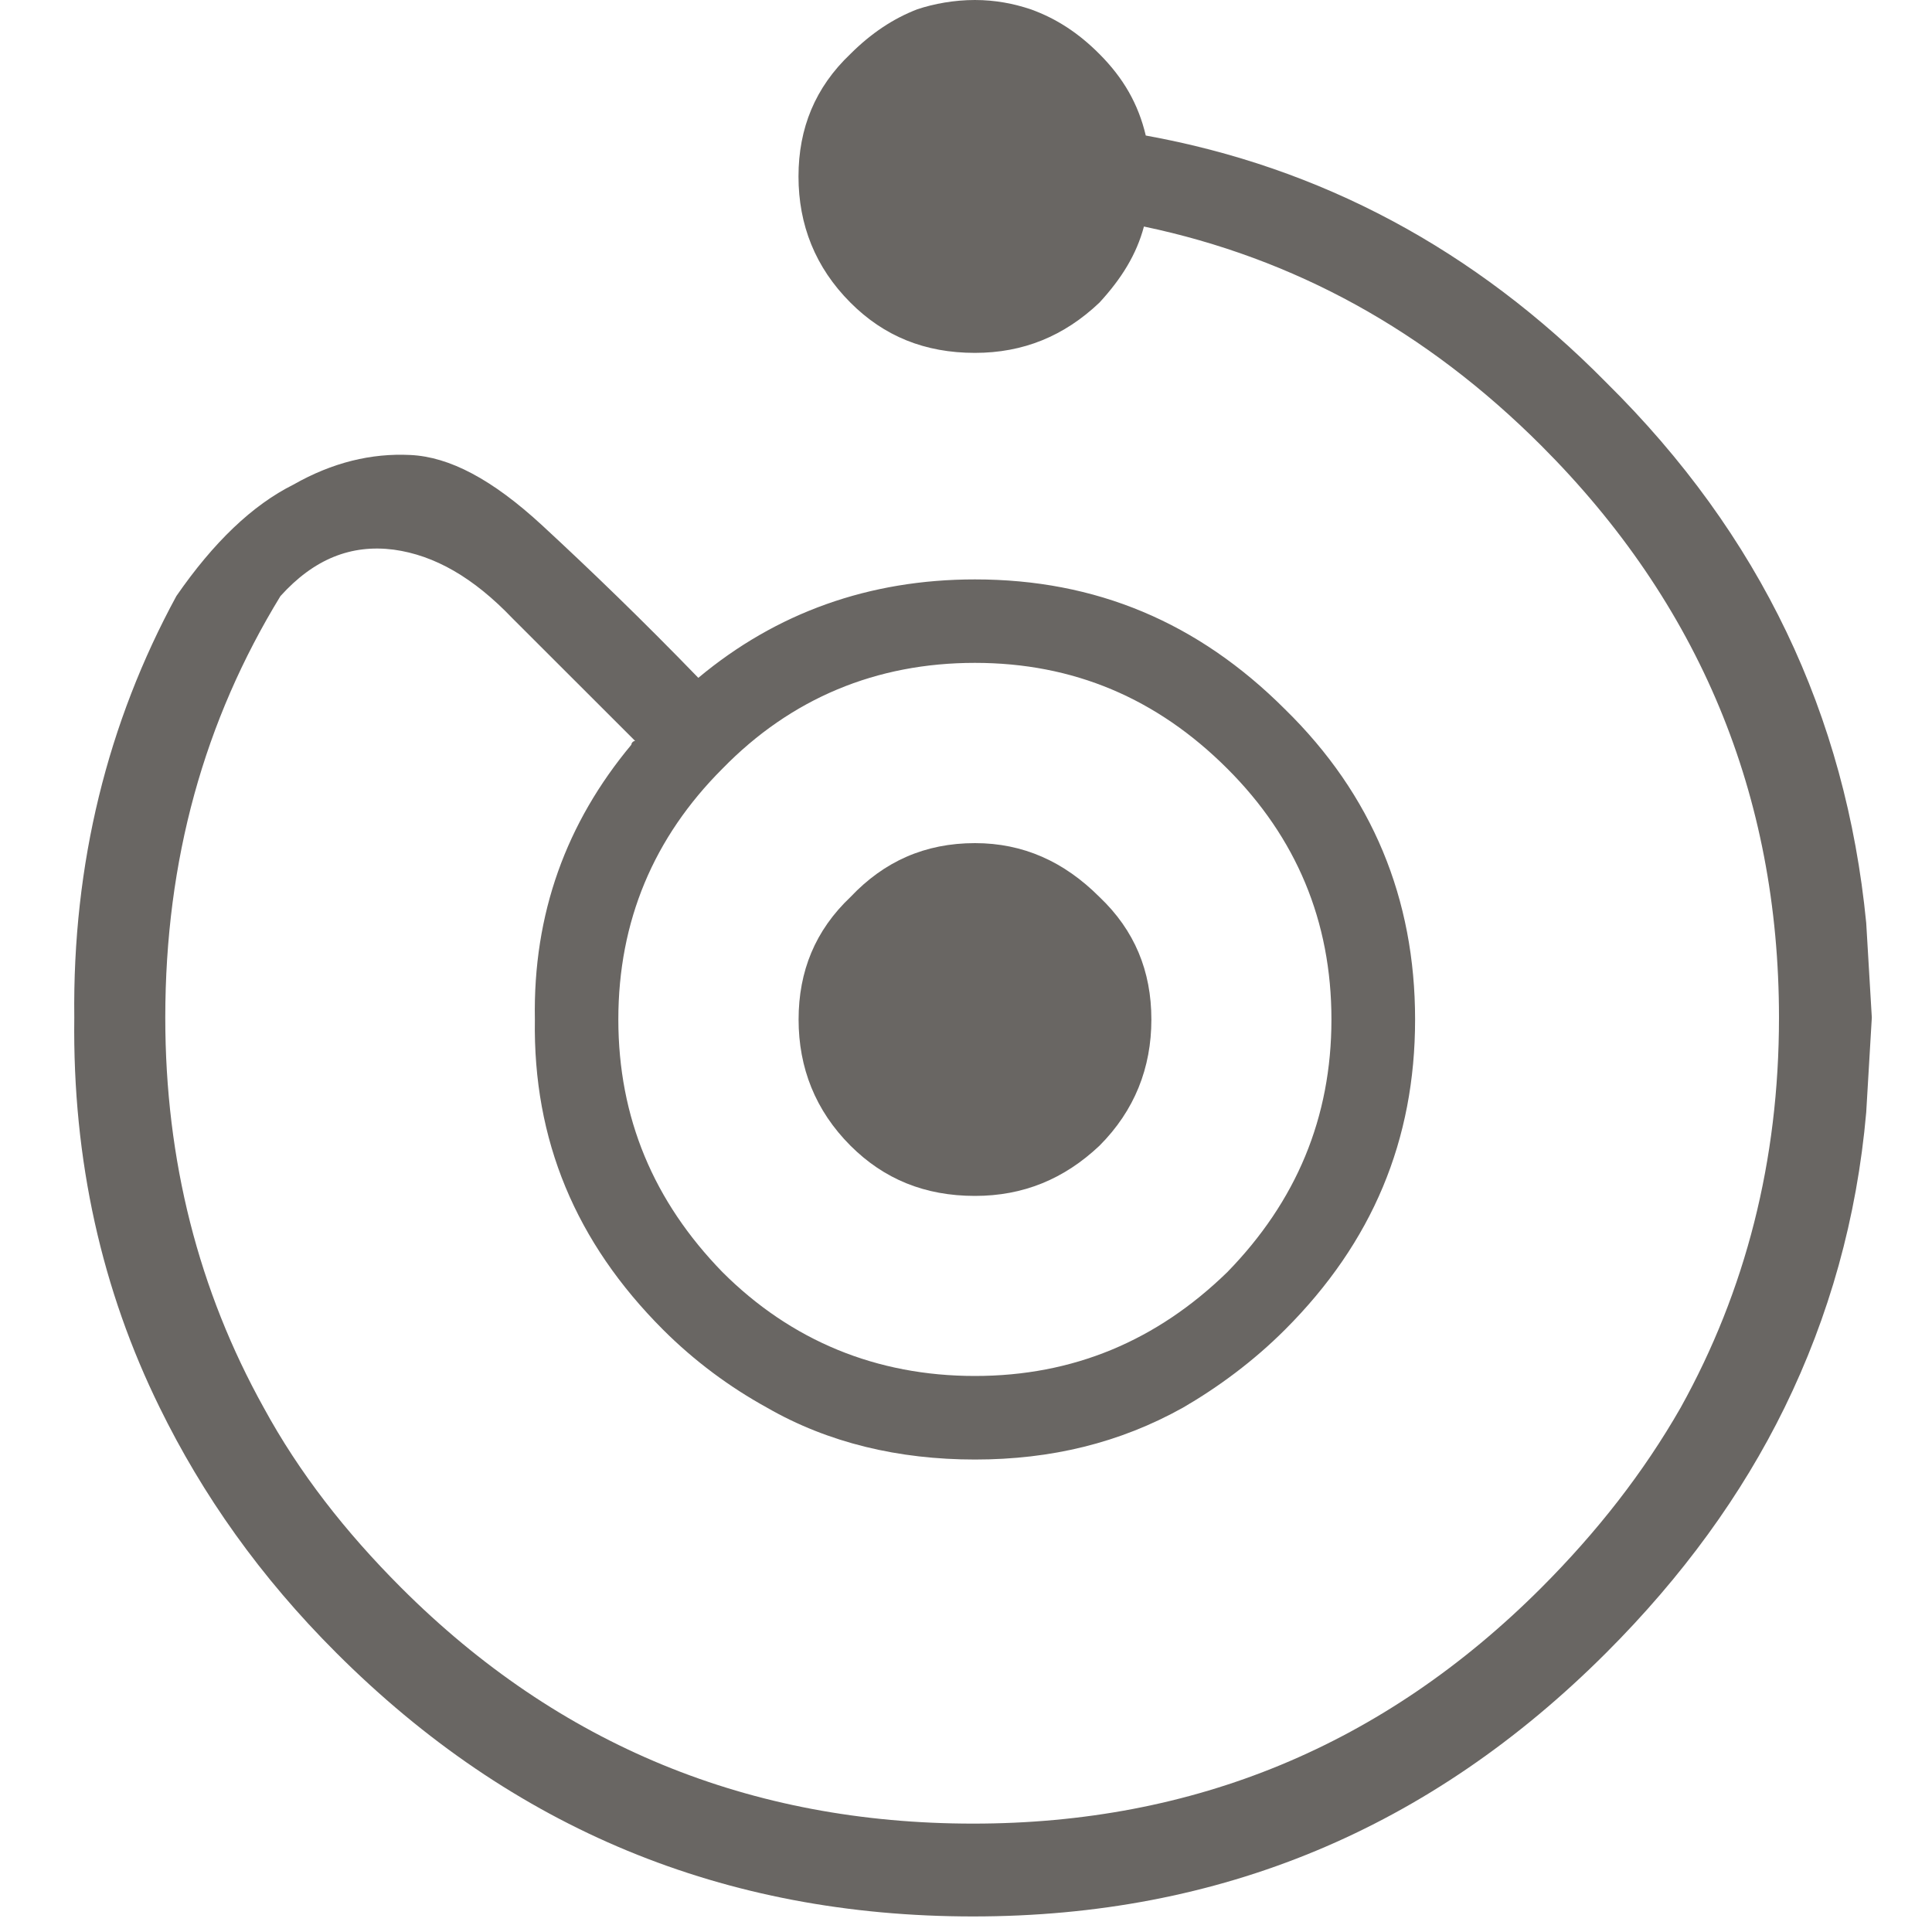 <svg width="20" height="20" viewBox="0 0 20 20" fill="none" xmlns="http://www.w3.org/2000/svg">
<path d="M4.248 4.71C3.844 4.69 3.441 4.787 3.037 5.017C2.614 5.228 2.211 5.613 1.826 6.17C1.115 7.478 0.75 8.939 0.769 10.534C0.75 12.014 1.057 13.36 1.653 14.571C2.096 15.475 2.691 16.321 3.48 17.109C5.306 18.935 7.497 19.839 10.073 19.839C12.63 19.839 14.802 18.935 16.628 17.109C17.416 16.321 18.031 15.475 18.474 14.571C18.935 13.629 19.223 12.61 19.319 11.515C19.339 11.188 19.358 10.861 19.377 10.534C19.358 10.207 19.339 9.881 19.319 9.554C19.108 7.401 18.224 5.536 16.628 3.96C15.264 2.576 13.668 1.73 11.861 1.403C11.784 1.077 11.63 0.808 11.38 0.558C11.169 0.346 10.938 0.192 10.669 0.096C10.496 0.038 10.304 0 10.092 0C9.881 0 9.669 0.038 9.496 0.096C9.246 0.192 9.016 0.346 8.804 0.558C8.439 0.904 8.266 1.327 8.266 1.827C8.266 2.326 8.439 2.768 8.804 3.133C9.15 3.48 9.573 3.653 10.092 3.653C10.592 3.653 11.015 3.48 11.381 3.133C11.611 2.883 11.765 2.634 11.842 2.345C13.399 2.672 14.764 3.422 15.956 4.614C17.59 6.248 18.416 8.228 18.416 10.535C18.416 12.015 18.071 13.361 17.398 14.572C17.013 15.245 16.532 15.859 15.956 16.436C14.322 18.07 12.361 18.878 10.074 18.878C7.767 18.878 5.787 18.07 4.153 16.436C3.576 15.859 3.096 15.245 2.73 14.572C2.057 13.361 1.711 12.015 1.711 10.535C1.711 8.901 2.115 7.459 2.903 6.171C3.249 5.787 3.634 5.633 4.076 5.69C4.499 5.748 4.902 5.979 5.306 6.402L6.575 7.67C6.556 7.67 6.536 7.69 6.536 7.709C5.863 8.516 5.517 9.458 5.537 10.554C5.517 11.803 5.96 12.86 6.863 13.764C7.19 14.091 7.555 14.36 7.94 14.572C8.574 14.937 9.304 15.109 10.093 15.109C10.881 15.109 11.592 14.937 12.246 14.572C12.611 14.36 12.976 14.091 13.303 13.764C14.207 12.86 14.649 11.803 14.649 10.554C14.649 9.304 14.207 8.228 13.303 7.343C12.4 6.44 11.342 5.998 10.093 5.998C8.997 5.998 8.036 6.343 7.229 7.017C6.652 6.421 6.114 5.902 5.614 5.44C5.094 4.96 4.652 4.729 4.248 4.71ZM6.401 10.553C6.401 9.535 6.767 8.669 7.478 7.958C8.189 7.228 9.073 6.862 10.092 6.862C11.111 6.862 11.976 7.228 12.706 7.958C13.418 8.669 13.783 9.535 13.783 10.553C13.783 11.572 13.418 12.437 12.706 13.168C11.976 13.879 11.111 14.244 10.092 14.244C9.073 14.244 8.189 13.879 7.478 13.168C6.767 12.437 6.401 11.572 6.401 10.553Z" fill="#696663"/>
<path d="M8.805 9.285C8.439 9.631 8.267 10.054 8.267 10.554C8.267 11.053 8.44 11.496 8.805 11.861C9.151 12.206 9.573 12.38 10.093 12.38C10.593 12.38 11.015 12.206 11.381 11.861C11.746 11.496 11.919 11.053 11.919 10.554C11.919 10.053 11.746 9.631 11.381 9.285C11.015 8.919 10.593 8.728 10.093 8.728C9.573 8.728 9.151 8.919 8.805 9.285Z" fill="#696663"/>
</svg>
